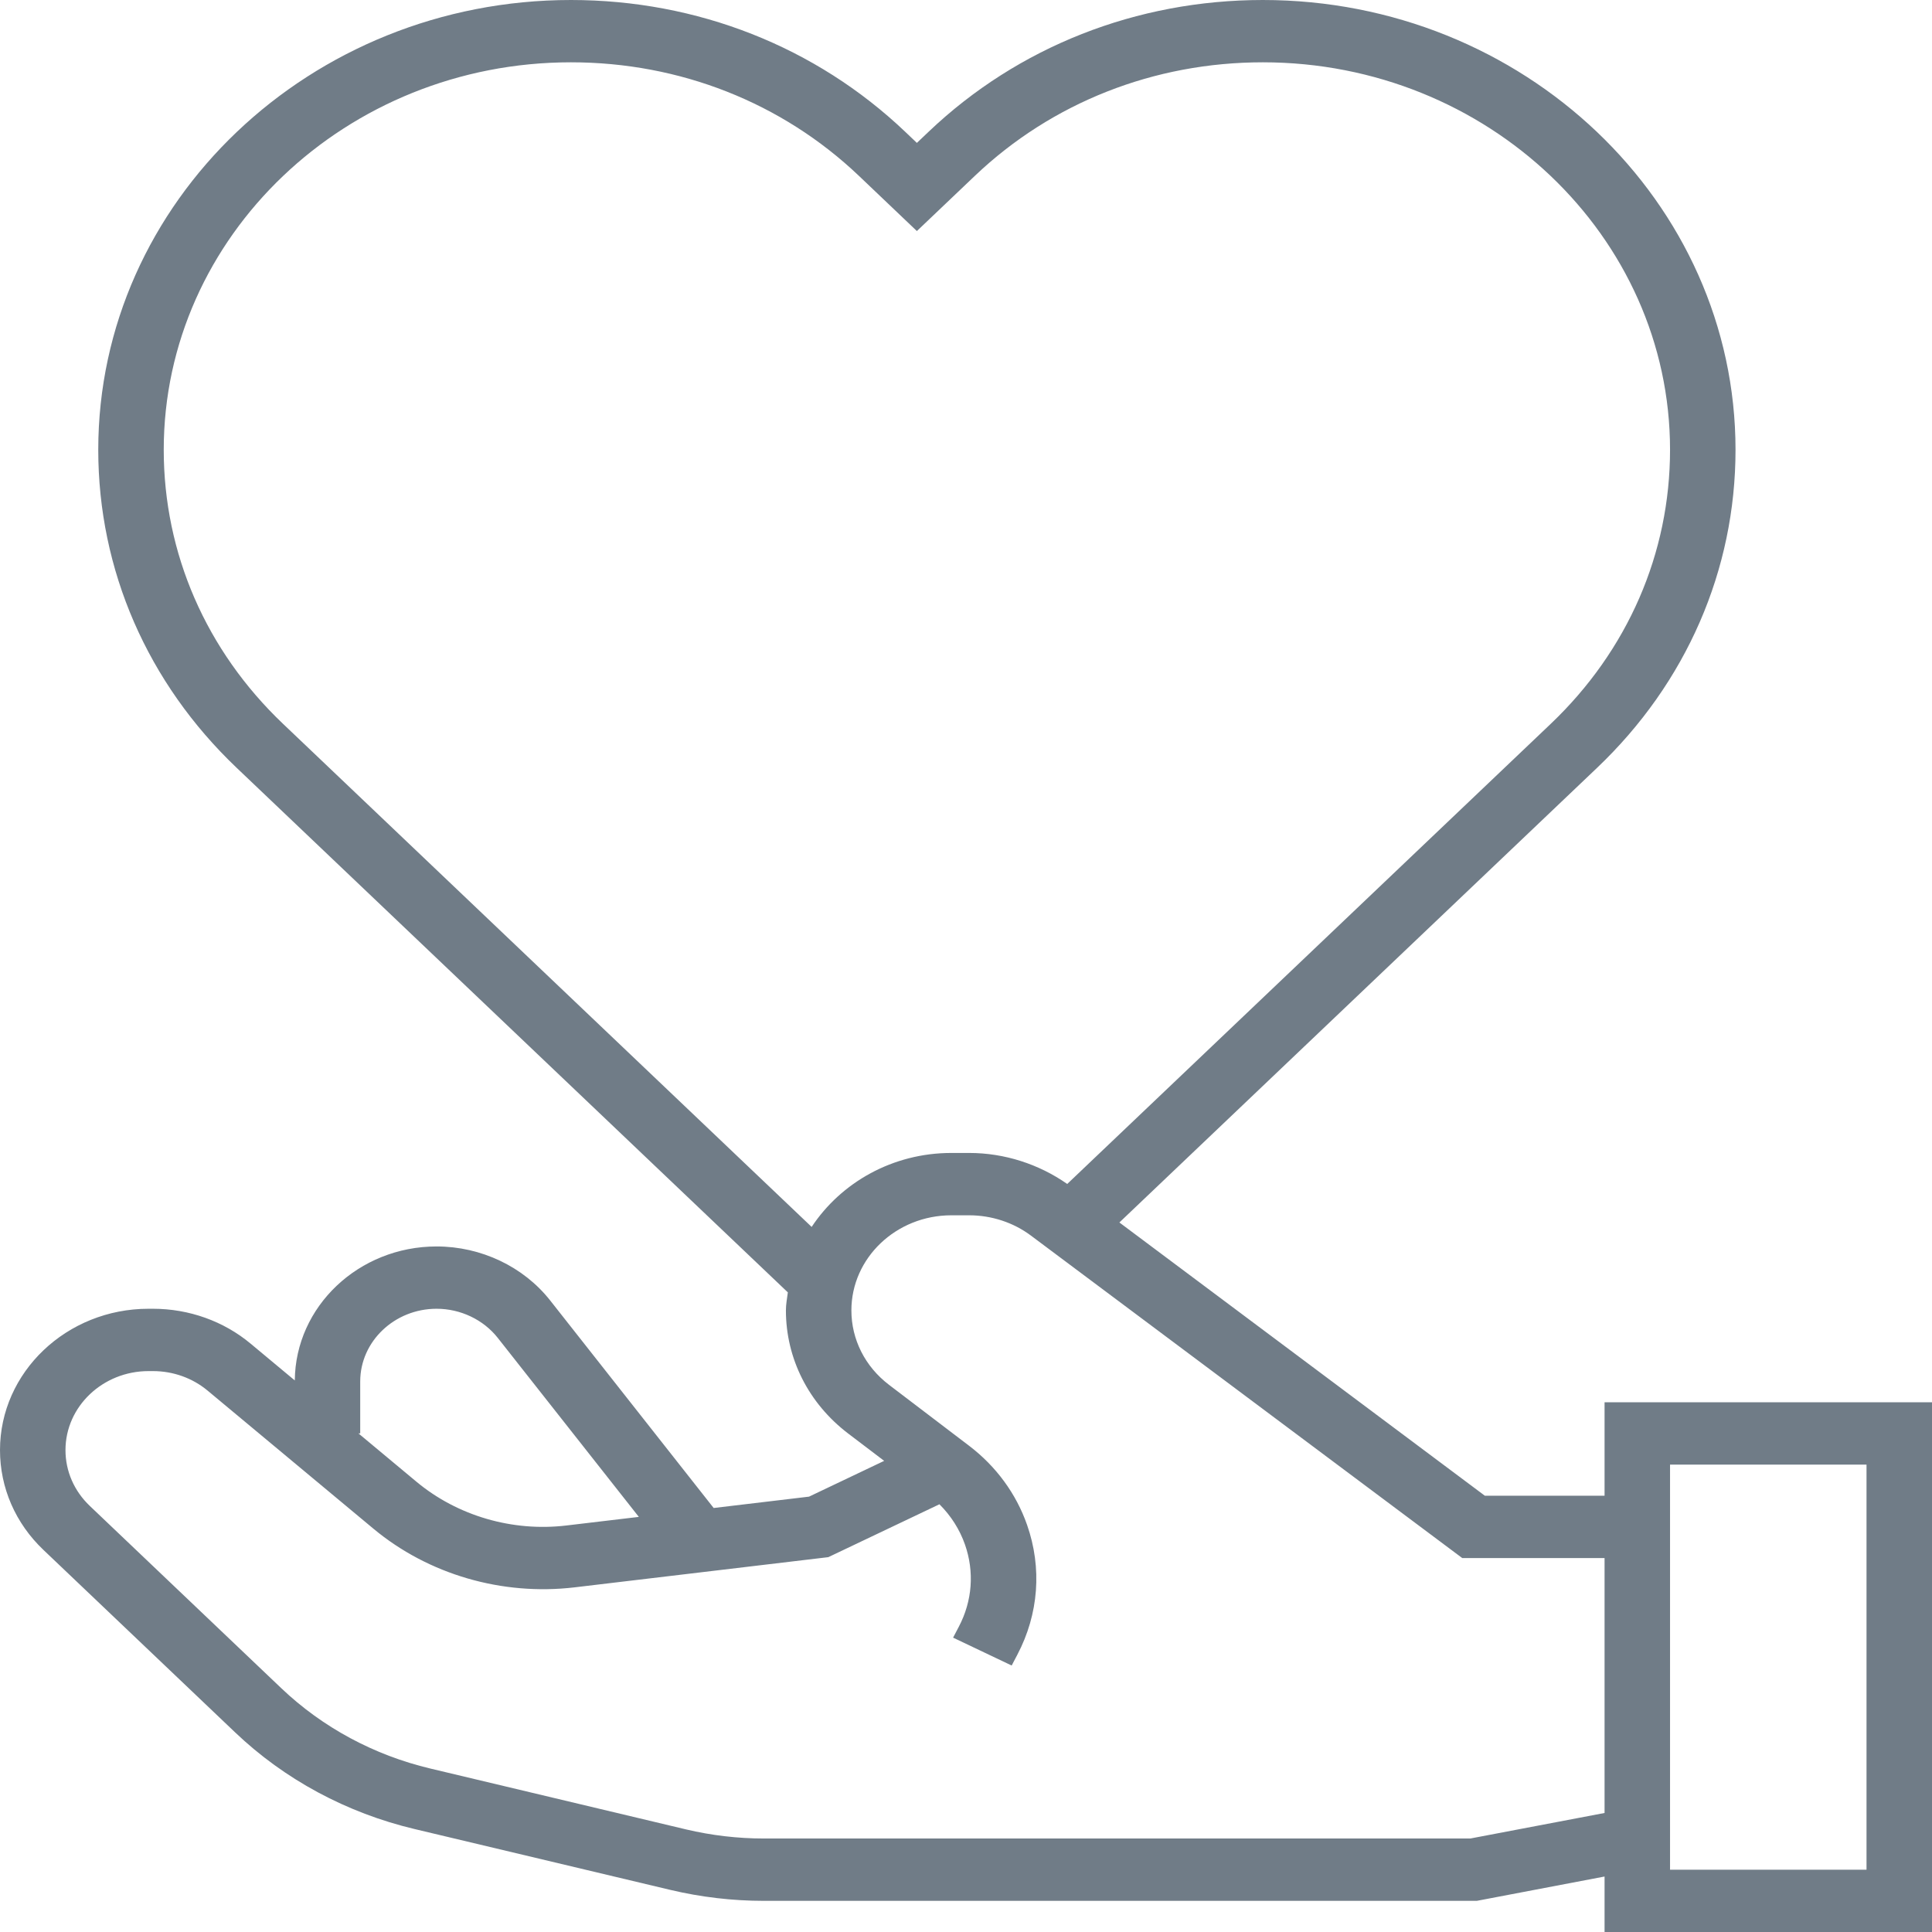 <svg width="56" height="56" viewBox="0 0 56 56" fill="none" xmlns="http://www.w3.org/2000/svg">
    <path d="M46.509 40.645V43.355H43.04L32.446 35.434L46.292 22.256C48.88 19.794 50.305 16.52 50.305 13.038C50.305 5.849 44.158 0 36.604 0C32.944 0 29.504 1.356 26.916 3.819L26.576 4.142L26.237 3.819C23.649 1.356 20.209 0 16.549 0C8.994 0 2.848 5.849 2.848 13.038C2.848 16.52 4.272 19.794 6.861 22.257L22.836 37.46C22.814 37.634 22.78 37.804 22.78 37.983C22.78 39.376 23.436 40.675 24.579 41.547L25.628 42.344L23.45 43.381L20.686 43.71L15.946 37.693C15.173 36.713 13.943 36.129 12.655 36.129C10.398 36.129 8.562 37.869 8.545 40.013L7.269 38.95C6.486 38.295 5.478 37.935 4.434 37.935H4.305C1.932 37.935 0 39.773 0 42.032C0 43.125 0.448 44.155 1.262 44.928L6.815 50.214C8.249 51.58 10.048 52.548 12.014 53.015L19.428 54.779C20.316 54.99 21.229 55.097 22.142 55.097H42.806L46.509 54.392V56H56V40.645H46.509ZM23.526 35.563L8.203 20.98C5.973 18.858 4.746 16.038 4.746 13.038C4.746 6.845 10.04 1.806 16.549 1.806C19.702 1.806 22.665 2.974 24.895 5.096L26.576 6.697L28.258 5.096C30.488 2.974 33.451 1.806 36.604 1.806C43.112 1.806 48.407 6.845 48.407 13.038C48.407 16.038 47.18 18.858 44.95 20.98L30.934 34.318C30.114 33.743 29.114 33.419 28.094 33.419H27.576C25.867 33.419 24.376 34.28 23.526 35.563ZM10.441 41.548V40.043C10.441 38.881 11.435 37.935 12.655 37.935C13.348 37.935 14.011 38.251 14.427 38.778L18.517 43.968L16.419 44.217C14.852 44.404 13.26 43.937 12.074 42.951L10.39 41.548H10.441ZM42.618 53.29H22.142C21.384 53.29 20.625 53.201 19.889 53.027L12.474 51.262C10.841 50.874 9.349 50.07 8.157 48.937L2.604 43.651C2.149 43.218 1.898 42.643 1.898 42.032C1.898 40.77 2.979 39.742 4.305 39.742H4.435C5.018 39.742 5.581 39.943 6.019 40.309L10.825 44.311C12.417 45.636 14.553 46.259 16.656 46.01L24.009 45.135L27.23 43.602C27.563 43.934 27.816 44.33 27.97 44.769C28.247 45.56 28.184 46.406 27.791 47.153L27.626 47.468L29.324 48.276L29.489 47.961C30.108 46.783 30.208 45.448 29.77 44.199C29.454 43.296 28.874 42.504 28.092 41.908L25.766 40.138C25.074 39.61 24.678 38.824 24.678 37.983C24.678 36.462 25.977 35.226 27.575 35.226H28.093C28.739 35.226 29.375 35.434 29.883 35.815L42.384 45.161H46.509V52.55L42.618 53.29ZM54.102 54.194H48.407V42.452H54.102V54.194Z" fill="#707C87"/>
</svg>
